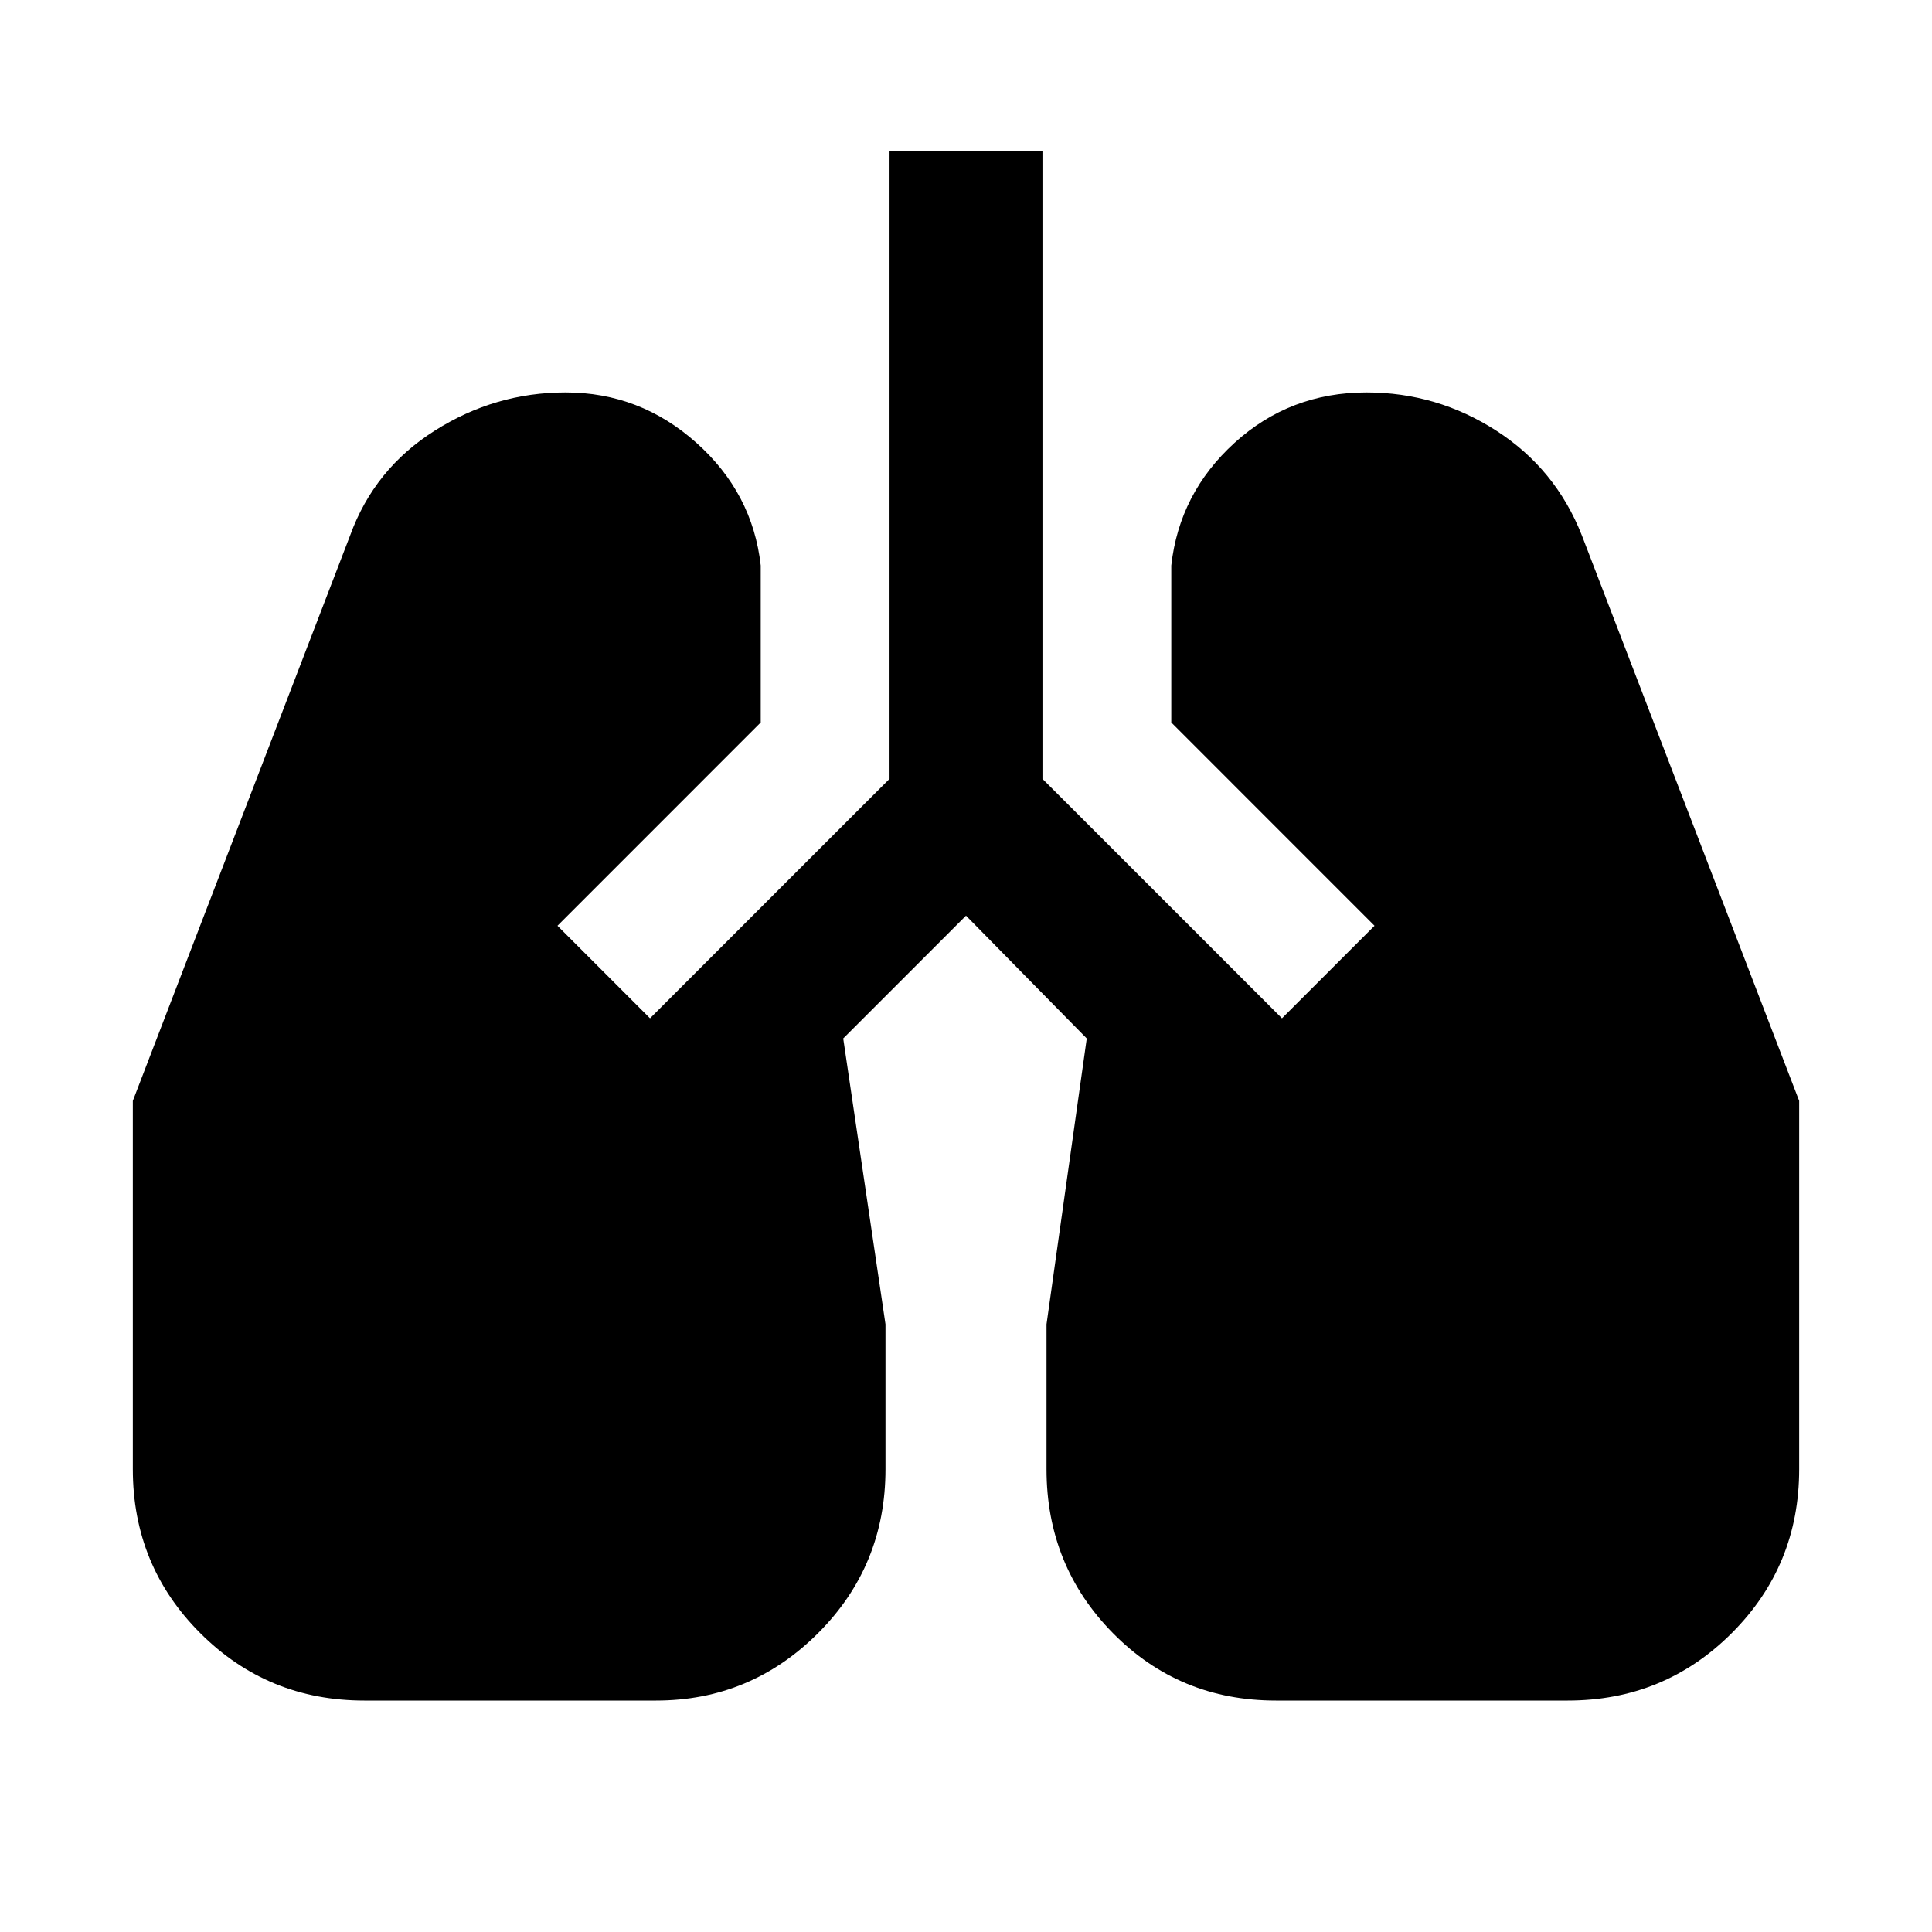 <svg xmlns="http://www.w3.org/2000/svg" height="40" width="40"><path d="M7.542 35.208q-2 0-3.396-1.396-1.396-1.395-1.396-3.395v-7.625l4.5-11.709Q7.75 9.708 9 8.917q1.25-.792 2.708-.792 1.542 0 2.709 1.042 1.166 1.041 1.333 2.541v3.25l-4.208 4.209 1.916 1.916 4.959-4.958v-13h3.166v13l4.959 4.958 1.916-1.916-4.208-4.209v-3.25q.167-1.5 1.312-2.541 1.146-1.042 2.73-1.042 1.458 0 2.687.792 1.229.791 1.771 2.166l4.5 11.709v7.625q0 2-1.396 3.395-1.396 1.396-3.396 1.396h-6.041q-2 0-3.375-1.396-1.375-1.395-1.375-3.395v-3L22.5 21.5 20 18.958 17.458 21.5l.875 5.917v3q0 2-1.395 3.395-1.396 1.396-3.355 1.396Z"/></svg>